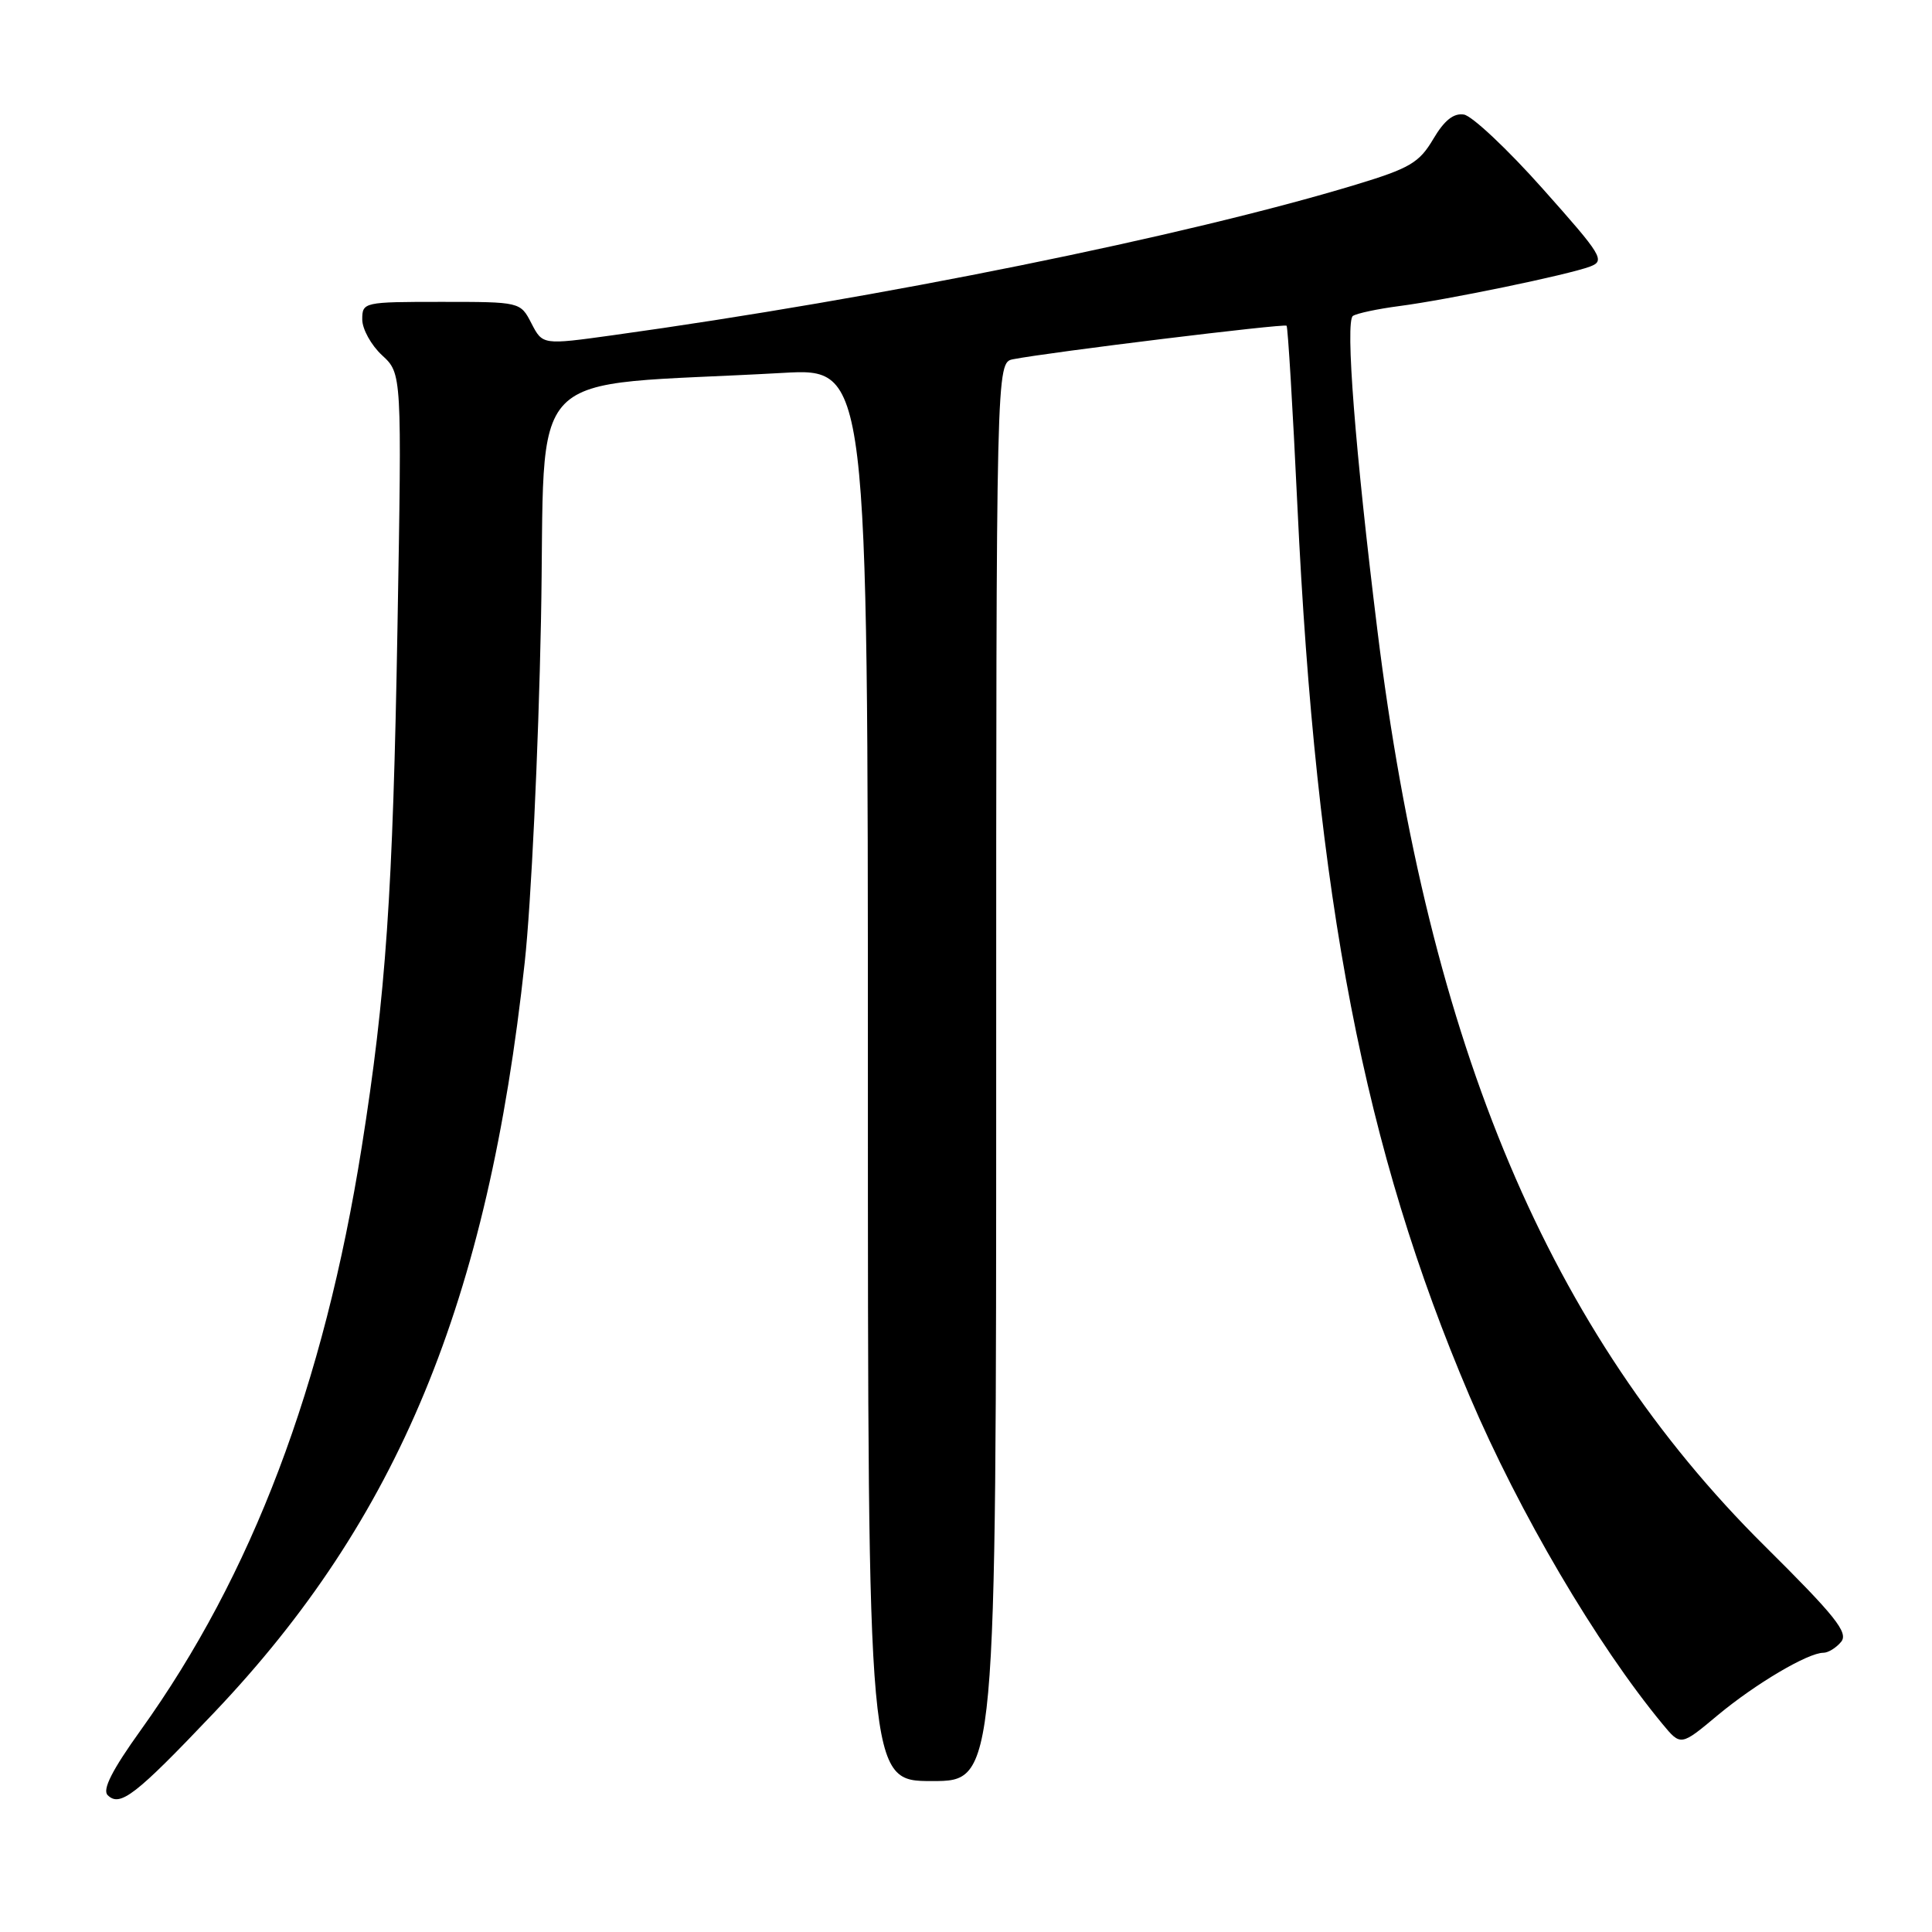 <?xml version="1.0" encoding="UTF-8" standalone="no"?>
<!DOCTYPE svg PUBLIC "-//W3C//DTD SVG 1.1//EN" "http://www.w3.org/Graphics/SVG/1.1/DTD/svg11.dtd" >
<svg xmlns="http://www.w3.org/2000/svg" xmlns:xlink="http://www.w3.org/1999/xlink" version="1.1" viewBox="0 0 256 256">
 <g >
 <path fill="currentColor"
d=" M 28.37 226.93 C 52.74 201.30 64.65 172.55 69.53 127.50 C 70.37 119.80 71.34 99.49 71.68 82.36 C 72.38 47.47 68.57 51.39 103.75 49.41 C 115.00 48.78 115.00 48.78 115.00 142.39 C 115.00 236.00 115.00 236.00 123.50 236.00 C 132.00 236.00 132.00 236.00 132.00 142.02 C 132.00 48.04 132.00 48.04 134.25 47.60 C 139.06 46.66 170.18 42.85 170.48 43.16 C 170.65 43.35 171.30 54.07 171.91 67.00 C 174.39 119.29 180.76 152.23 194.73 185.00 C 201.32 200.46 211.55 217.86 220.28 228.43 C 222.71 231.37 222.71 231.37 227.60 227.28 C 232.61 223.11 239.56 219.00 241.61 219.00 C 242.24 219.00 243.30 218.35 243.96 217.55 C 244.96 216.34 243.20 214.14 233.78 204.80 C 205.33 176.57 189.33 138.73 182.51 83.50 C 179.57 59.73 178.23 42.54 179.27 41.86 C 179.81 41.51 182.56 40.93 185.38 40.56 C 191.78 39.73 207.77 36.42 210.69 35.32 C 212.73 34.55 212.32 33.88 204.41 25.00 C 199.76 19.77 195.06 15.36 193.98 15.18 C 192.61 14.96 191.38 15.94 189.91 18.43 C 188.06 21.56 186.81 22.30 179.65 24.47 C 157.11 31.30 116.61 39.51 81.20 44.42 C 71.90 45.71 71.90 45.71 70.42 42.85 C 68.95 40.00 68.95 40.00 58.47 40.00 C 48.18 40.00 48.00 40.04 48.00 42.33 C 48.00 43.60 49.18 45.74 50.63 47.08 C 53.25 49.50 53.25 49.50 52.67 83.00 C 52.06 118.45 51.14 131.76 47.93 152.00 C 42.91 183.61 33.40 208.69 18.63 229.28 C 14.87 234.52 13.54 237.14 14.26 237.86 C 15.89 239.49 17.92 237.93 28.37 226.93 Z "/>
</g>
</svg>